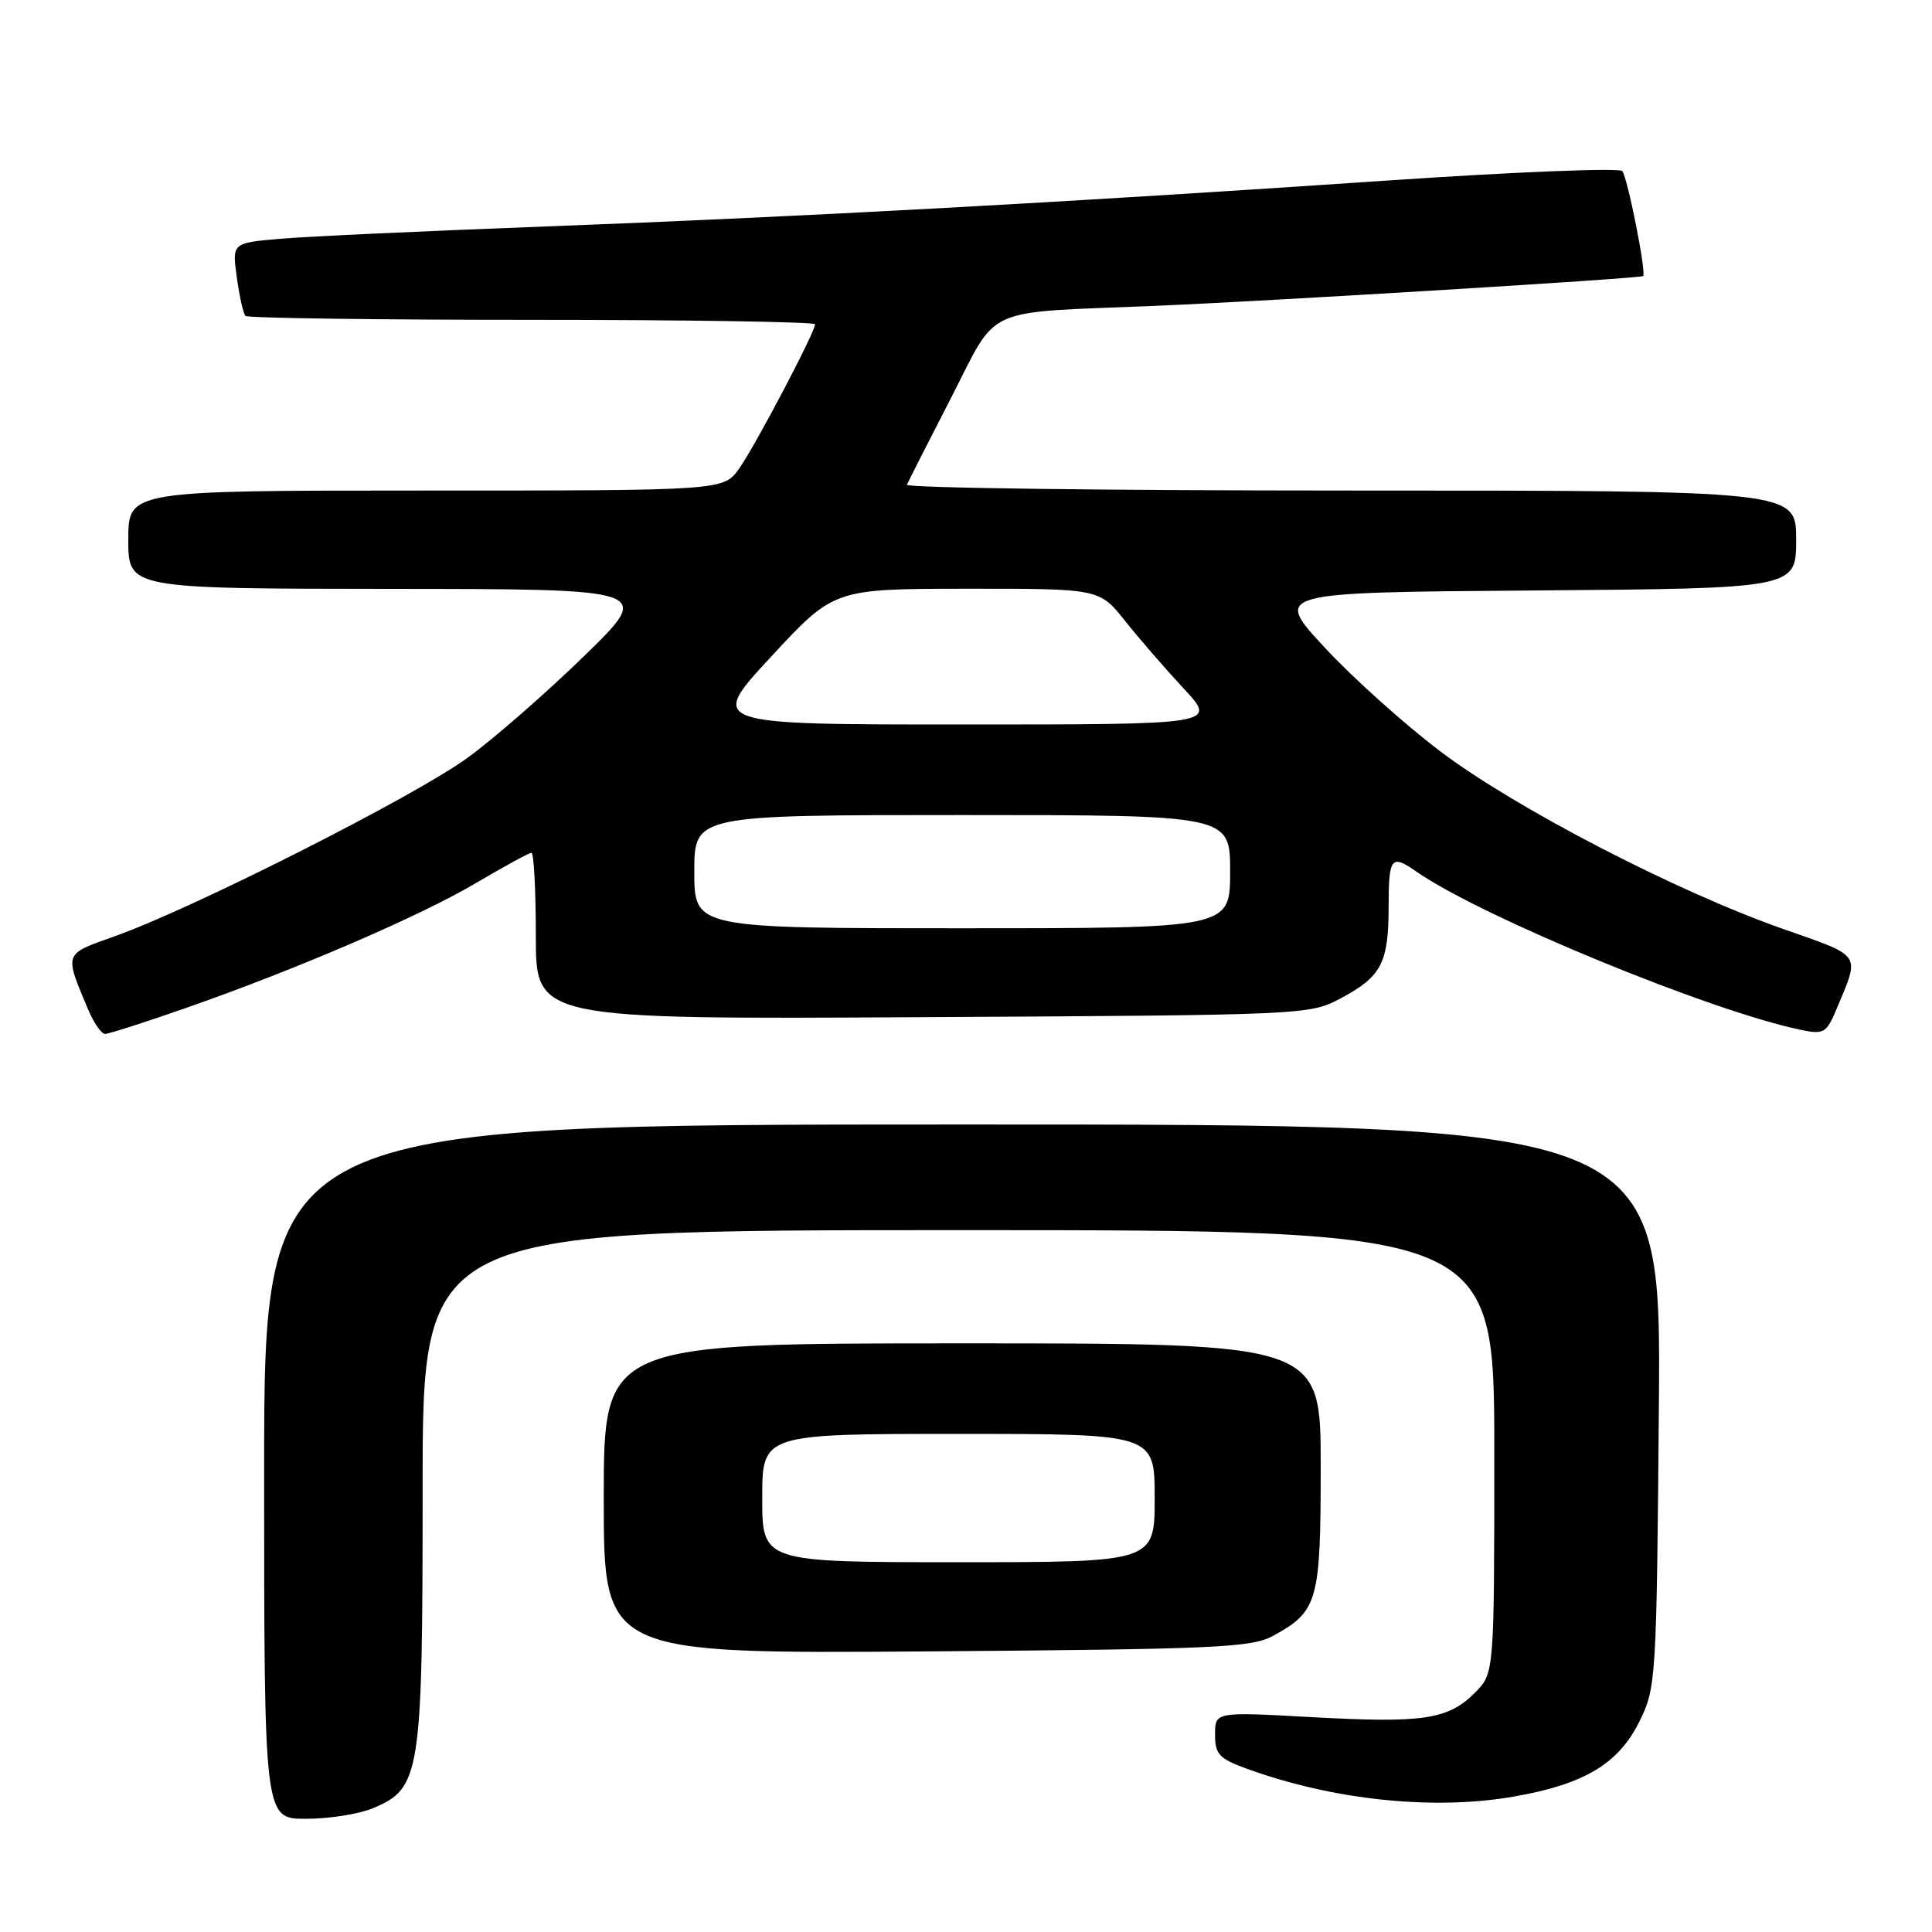 <?xml version="1.0" encoding="UTF-8" standalone="no"?>
<!DOCTYPE svg PUBLIC "-//W3C//DTD SVG 1.1//EN" "http://www.w3.org/Graphics/SVG/1.1/DTD/svg11.dtd" >
<svg xmlns="http://www.w3.org/2000/svg" xmlns:xlink="http://www.w3.org/1999/xlink" version="1.1" viewBox="0 0 256 256">
 <g >
 <path fill="currentColor"
d=" M 49.36 239.62 C 55.74 236.96 56.00 235.32 56.00 197.10 C 56.00 163.00 56.00 163.00 127.00 163.00 C 198.00 163.00 198.00 163.00 198.00 192.36 C 198.00 221.73 198.00 221.73 195.43 224.30 C 191.87 227.86 188.60 228.34 173.82 227.53 C 161.00 226.82 161.00 226.82 161.00 229.83 C 161.00 232.46 161.53 233.03 165.25 234.38 C 176.69 238.53 189.94 239.91 200.56 238.06 C 209.94 236.43 214.46 233.72 217.25 228.07 C 219.44 223.62 219.51 222.55 219.81 186.25 C 220.11 149.00 220.11 149.00 127.56 149.00 C 35.00 149.00 35.00 149.00 35.00 195.00 C 35.00 241.00 35.00 241.00 40.53 241.00 C 43.57 241.00 47.55 240.38 49.36 239.62 Z  M 168.69 216.76 C 174.64 213.50 175.00 212.22 175.00 194.28 C 175.00 178.00 175.00 178.00 127.50 178.00 C 80.00 178.00 80.00 178.00 80.00 198.57 C 80.00 219.13 80.00 219.13 122.75 218.82 C 161.15 218.53 165.82 218.32 168.69 216.76 Z  M 24.65 133.56 C 39.40 128.40 55.67 121.39 63.17 116.95 C 66.85 114.78 70.11 113.00 70.42 113.00 C 70.74 113.00 71.00 117.97 71.00 124.03 C 71.00 135.07 71.00 135.07 122.25 134.78 C 173.24 134.50 173.52 134.49 177.72 132.25 C 183.06 129.39 184.00 127.57 184.00 120.07 C 184.00 113.62 184.36 113.16 187.63 115.46 C 196.19 121.45 226.77 134.04 238.71 136.48 C 241.65 137.09 242.03 136.86 243.34 133.73 C 246.48 126.22 246.87 126.82 236.24 123.08 C 222.05 118.09 200.79 107.07 190.85 99.56 C 186.10 95.96 179.18 89.76 175.49 85.76 C 168.76 78.50 168.76 78.50 203.38 78.24 C 238.00 77.97 238.00 77.97 238.00 71.49 C 238.00 65.00 238.00 65.00 178.92 65.00 C 146.42 65.00 119.98 64.65 120.17 64.23 C 120.35 63.81 122.97 58.64 126.00 52.76 C 132.38 40.34 129.84 41.49 153.00 40.53 C 167.96 39.91 217.37 36.90 217.72 36.58 C 218.18 36.18 215.65 23.48 214.96 22.67 C 214.57 22.22 200.58 22.78 183.87 23.92 C 141.58 26.80 106.45 28.72 72.50 30.00 C 56.55 30.60 40.63 31.33 37.13 31.64 C 30.75 32.19 30.75 32.19 31.38 36.76 C 31.73 39.28 32.24 41.58 32.53 41.86 C 32.82 42.15 49.91 42.38 70.53 42.38 C 91.14 42.38 108.00 42.65 108.00 42.97 C 108.00 44.02 100.06 59.10 97.94 62.09 C 95.86 65.00 95.86 65.00 56.43 65.00 C 17.00 65.00 17.00 65.00 17.00 71.50 C 17.00 78.00 17.00 78.00 51.75 78.03 C 86.50 78.05 86.50 78.05 77.50 86.83 C 72.55 91.66 65.58 97.76 62.00 100.38 C 55.06 105.46 25.64 120.35 15.23 124.05 C 8.39 126.48 8.51 126.18 11.63 133.66 C 12.40 135.50 13.43 137.00 13.92 137.00 C 14.41 137.00 19.24 135.45 24.65 133.56 Z  M 101.00 198.50 C 101.00 190.00 101.00 190.00 127.00 190.00 C 153.00 190.00 153.00 190.00 153.00 198.50 C 153.00 207.00 153.00 207.00 127.00 207.00 C 101.00 207.00 101.00 207.00 101.00 198.50 Z  M 92.00 115.50 C 92.00 108.00 92.00 108.00 127.50 108.00 C 163.00 108.00 163.00 108.00 163.00 115.50 C 163.00 123.00 163.00 123.00 127.50 123.00 C 92.00 123.00 92.00 123.00 92.00 115.50 Z  M 102.18 87.01 C 110.50 78.03 110.50 78.03 128.08 78.01 C 145.67 78.00 145.67 78.00 149.06 82.25 C 150.92 84.59 154.43 88.64 156.86 91.25 C 161.27 96.00 161.27 96.00 127.56 96.00 C 93.85 96.00 93.85 96.00 102.18 87.01 Z "/>
</g>
</svg>